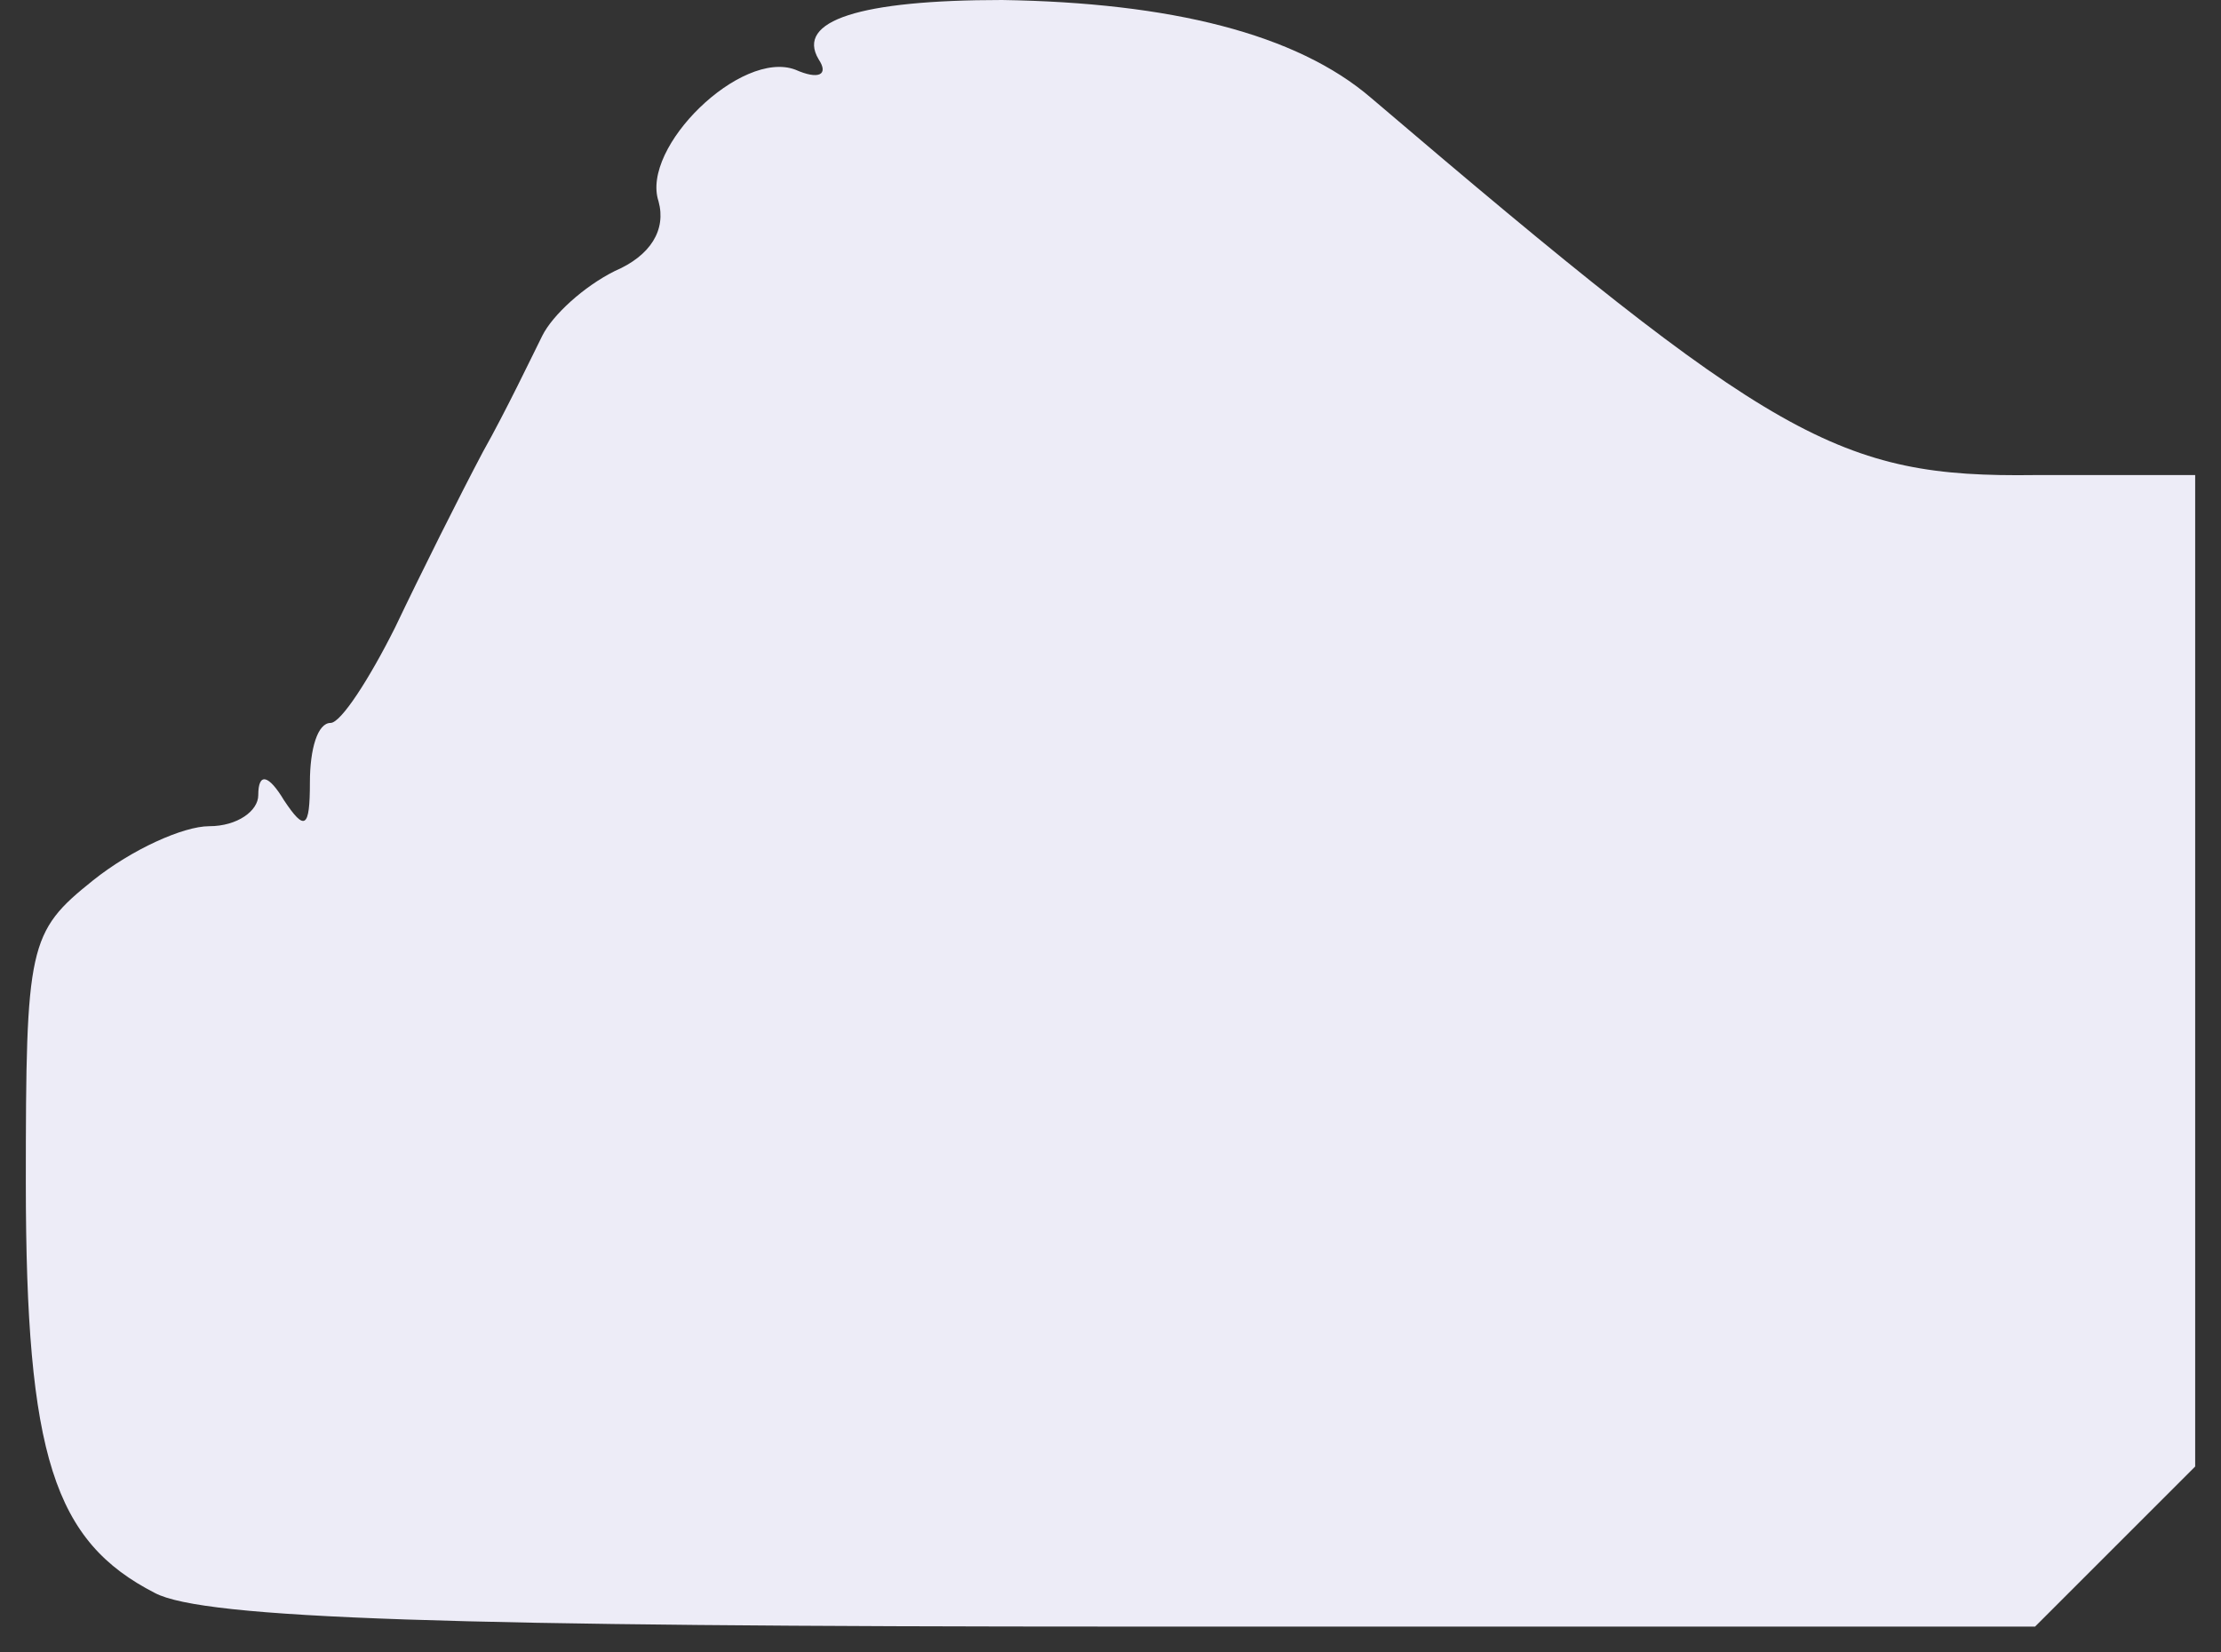 <svg width="43" height="32" viewBox="0 0 43 32" fill="none" xmlns="http://www.w3.org/2000/svg">
<rect x="0" y="0" width="43" height="32" fill="#333333" stroke="none"/>
<path d="M3 30.85C1.05 29.85 0.5 28.2 0.5 22.9C0.5 18.3 0.55 18.05 1.8 17.05C2.55 16.45 3.55 16 4.05 16C4.6 16 5 15.7 5 15.4C5 14.95 5.2 15 5.5 15.5C5.9 16.1 6 16.05 6 15.15C6 14.5 6.15 14 6.4 14C6.6 14 7.15 13.15 7.65 12.15C8.15 11.1 8.9 9.6 9.35 8.75C9.8 7.95 10.3 6.9 10.5 6.5C10.7 6.1 11.3 5.55 11.9 5.25C12.6 4.95 12.9 4.45 12.75 3.9C12.4 2.85 14.35 0.95 15.4 1.35C15.85 1.55 16.05 1.45 15.85 1.15C15.4 0.4 16.65 0 19.4 0C22.65 0.05 25.1 0.65 26.55 1.9C34.35 8.55 35.6 9.25 39.4 9.2H42.5V18.8V28.4L40.95 29.95L39.4 31.5H21.85C8.75 31.5 3.95 31.35 3 30.85Z" fill="#EDECF7"/>
</svg>
